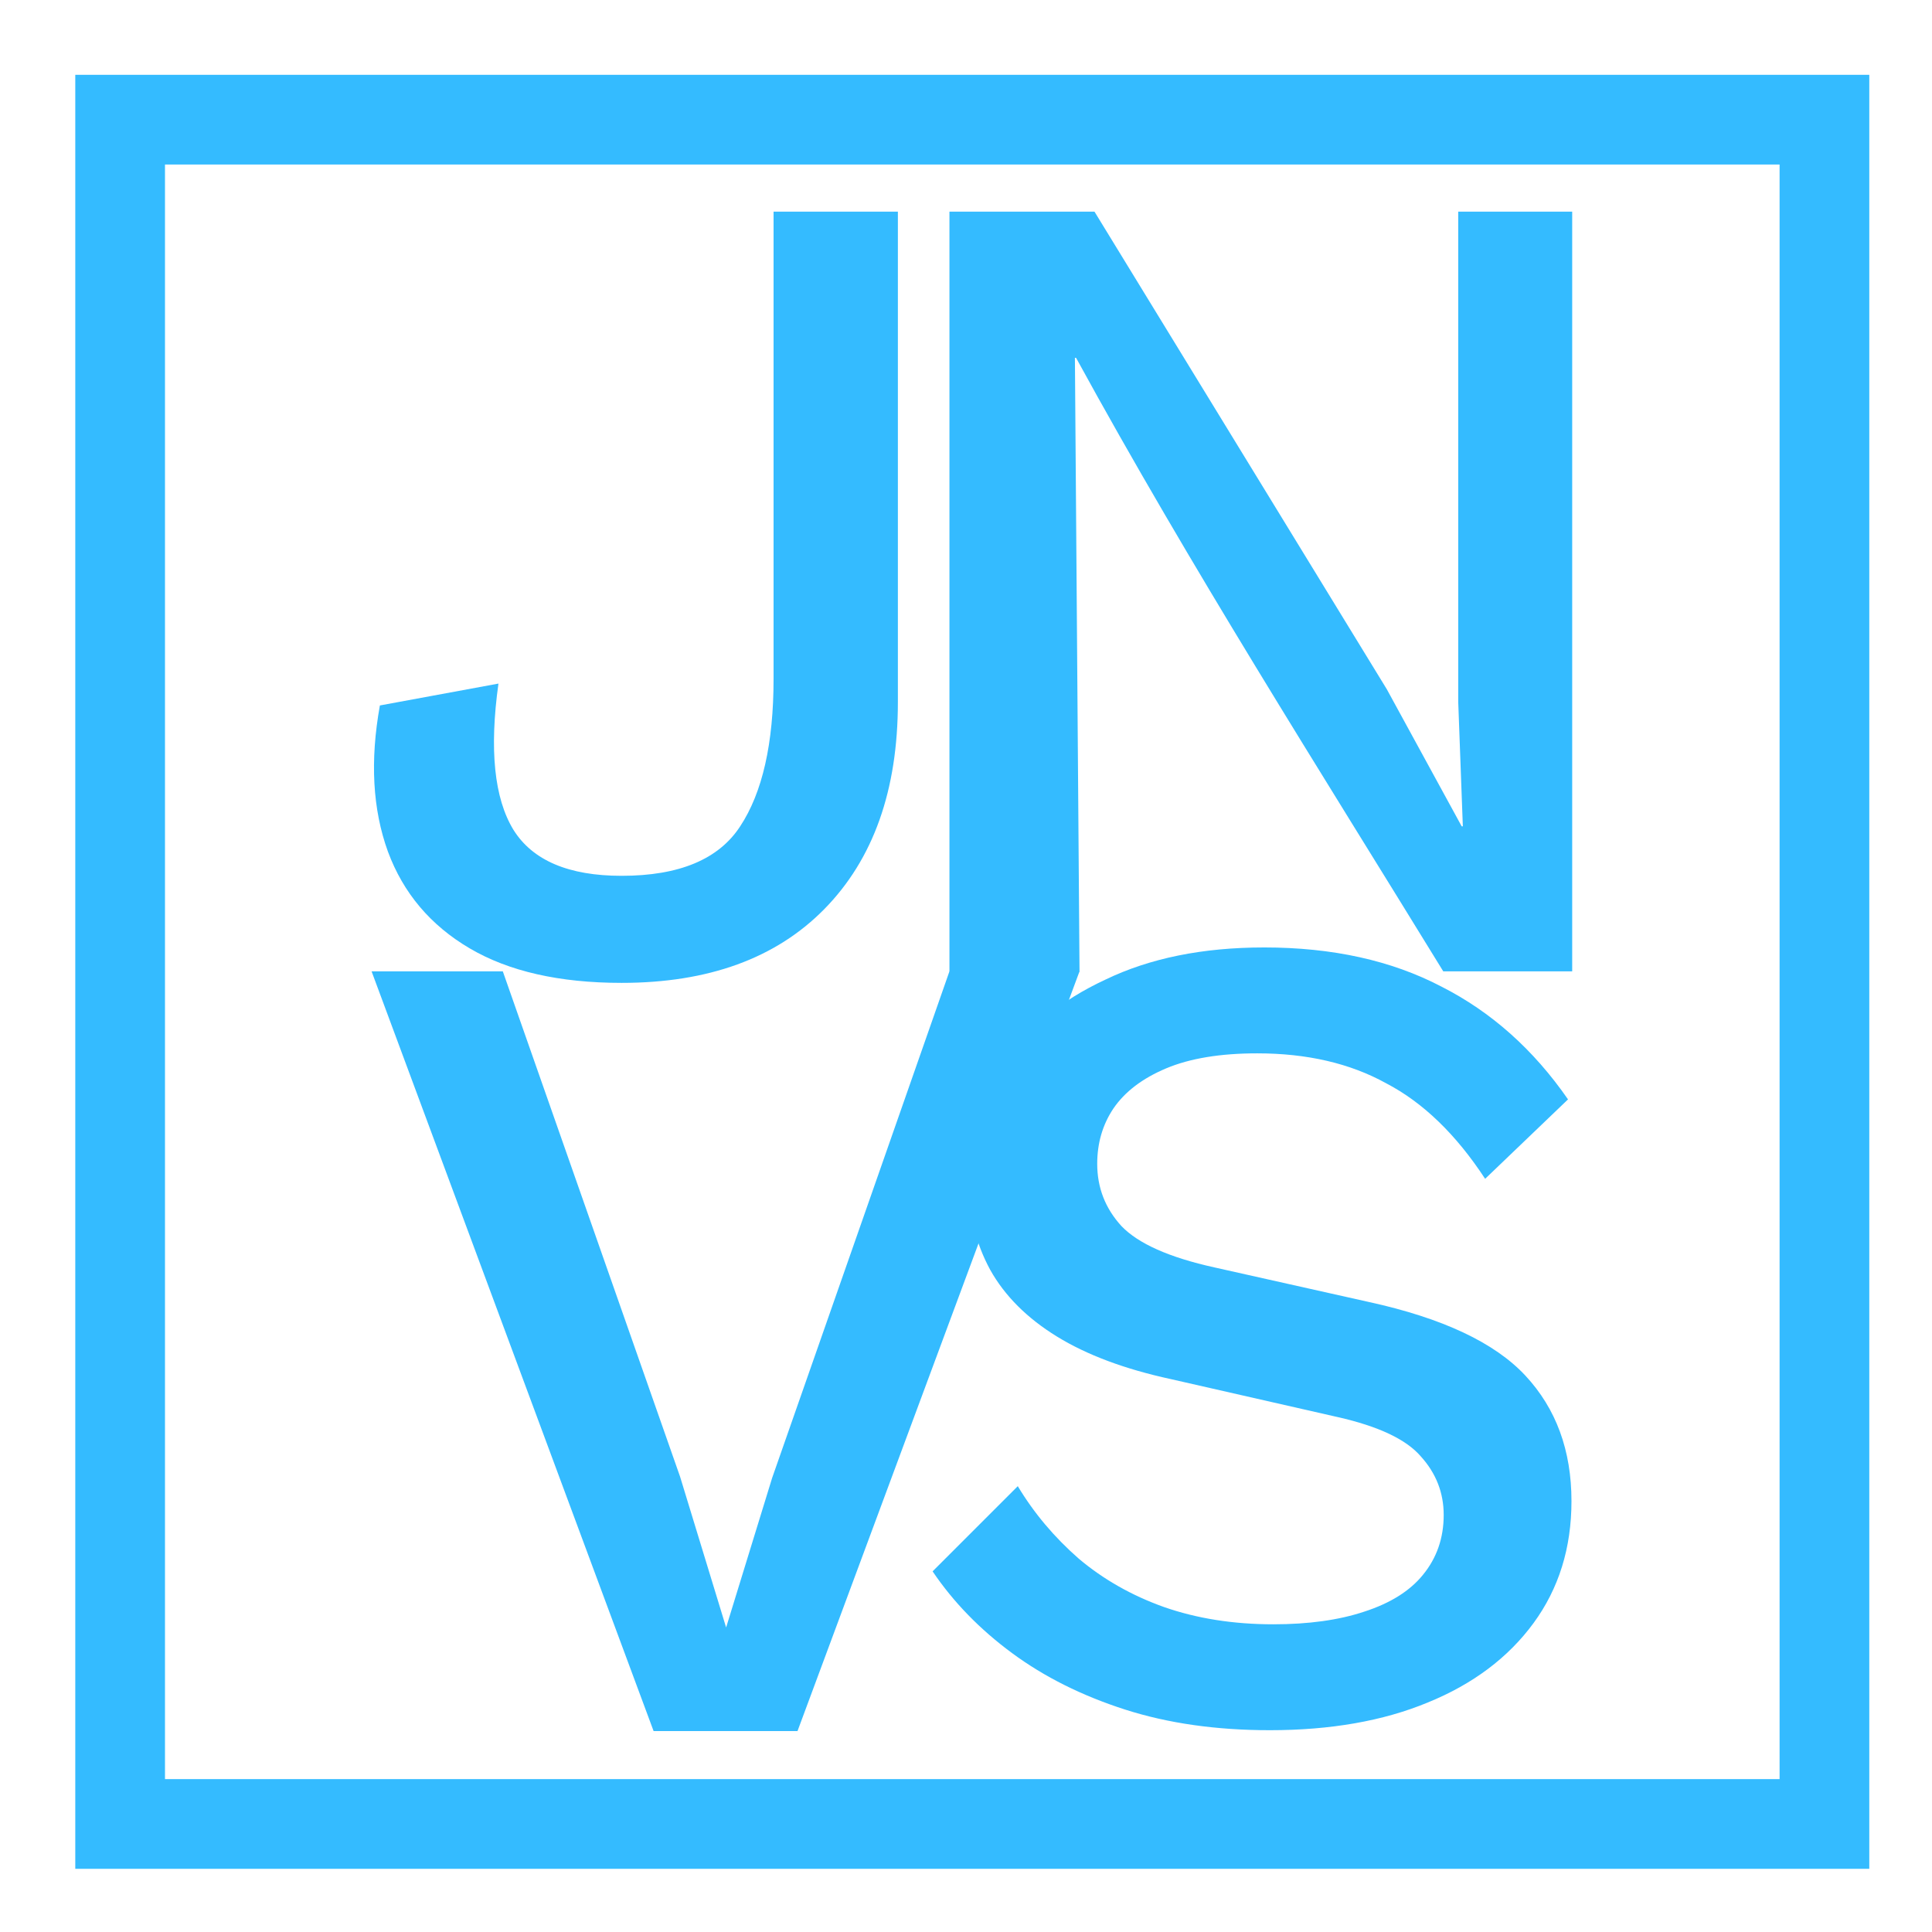 <?xml version="1.0" encoding="UTF-8" standalone="no"?>
<svg
   width="700pt"
   height="700pt"
   viewBox="0 0 700 700"
   version="1.1"
   id="svg858"
   sodipodi:docname="logo_jnvs_bold_cyan_sq.svg"
   inkscape:version="1.1.1 (3bf5ae0d25, 2021-09-20)"
   xmlns:inkscape="http://www.inkscape.org/namespaces/inkscape"
   xmlns:sodipodi="http://sodipodi.sourceforge.net/DTD/sodipodi-0.dtd"
   xmlns="http://www.w3.org/2000/svg"
   xmlns:svg="http://www.w3.org/2000/svg">
  <defs
     id="defs862" />
  <sodipodi:namedview
     id="namedview860"
     pagecolor="#ffffff"
     bordercolor="#999999"
     borderopacity="1"
     inkscape:pageshadow="0"
     inkscape:pageopacity="0"
     inkscape:pagecheckerboard="0"
     inkscape:document-units="pt"
     showgrid="false"
     inkscape:zoom="0.5"
     inkscape:cx="-29"
     inkscape:cy="537"
     inkscape:window-width="1271"
     inkscape:window-height="1011"
     inkscape:window-x="2090"
     inkscape:window-y="0"
     inkscape:window-maximized="0"
     inkscape:current-layer="svg858" />
  <g
     id="g1998"
     transform="matrix(0.87,0,0,0.87,97.32,60.672)"
     style="fill:#34bbff;fill-opacity:1">
    <path
       d="m 262.069,18.398 v 204.219 q 0,55.129 -30.681,86.29 -30.201,30.681 -84.372,30.681 -38.83,0 -63.279,-14.382 Q 59.288,310.824 49.7,284.937 40.113,258.571 46.345,224.055 l 49.377,-9.108 q -5.753,41.227 6.232,60.882 11.985,19.175 45.062,19.175 35.954,0 49.377,-20.614 13.902,-21.093 13.902,-61.361 V 18.398 Z"
       style="font-weight:500;font-size:360.95px;line-height:1.25;font-family:'Work Sans';-inkscape-font-specification:'Work Sans Medium';fill:#34bbff;fill-opacity:1;stroke-width:11.985"
       id="path37479-6" />
    <path
       d="M 542.889,18.398 V 334.793 H 489.198 C 437.117,249.984 384.016,166.56 336.273,79.28 h -0.479 l 1.918,255.513 c -2.484,4.571 -51.109,8.743 -54.171,0 V 18.398 h 60.403 l 121.764,198.945 31.16,57.047 h 0.479 l -1.918,-51.774 V 18.398 Z"
       style="font-weight:500;font-size:360.95px;line-height:1.25;font-family:'Work Sans';-inkscape-font-specification:'Work Sans Medium';fill:#34bbff;fill-opacity:1;stroke-width:11.985"
       id="path37481-9"
       sodipodi:nodetypes="ccccccccccccccc" />
    <path
       d="M 337.711,334.793 220.262,651.188 H 160.338 L 42.889,334.793 h 54.65 l 73.826,210.451 19.175,62.8 19.175,-62.32 73.826,-210.93 z"
       style="font-weight:500;font-size:360.95px;line-height:1.25;font-family:'Work Sans';-inkscape-font-specification:'Work Sans Medium';fill:#34bbff;fill-opacity:1;stroke-width:11.985"
       id="path37483-8" />
    <path
       d="m 414.593,324.832 q 42.665,0 73.826,16.299 31.16,15.82 52.733,46.98 l -34.516,33.078 q -18.217,-27.804 -41.227,-39.789 -22.531,-12.464 -53.691,-12.464 -23.011,0 -37.871,6.232 -14.861,6.232 -22.052,16.779 -6.711,10.067 -6.711,23.011 0,14.861 10.067,25.887 10.547,11.026 38.83,17.258 l 64.238,14.382 q 46.021,10.067 65.197,30.681 19.175,20.614 19.175,52.253 0,29.243 -15.82,50.815 -15.82,21.572 -44.104,33.078 -27.804,11.505 -65.676,11.505 -33.557,0 -60.403,-8.629 -26.846,-8.629 -46.98,-23.49 -20.134,-14.861 -33.078,-34.036 l 35.475,-35.475 q 10.067,16.779 25.408,30.201 15.34,12.943 35.475,20.134 20.614,7.191 45.542,7.191 22.052,0 37.872,-5.273 16.299,-5.273 24.449,-15.34 8.629,-10.546 8.629,-24.928 0,-13.902 -9.588,-24.449 -9.108,-10.546 -34.516,-16.299 l -69.511,-15.82 q -28.763,-6.232 -47.459,-17.737 -18.696,-11.505 -27.804,-27.804 -9.108,-16.779 -9.108,-37.392 0,-26.846 14.382,-48.418 14.861,-22.052 42.665,-34.995 27.804,-13.423 66.155,-13.423 z"
       style="font-weight:500;font-size:360.95px;line-height:1.25;font-family:'Work Sans';-inkscape-font-specification:'Work Sans Medium';fill:#34bbff;fill-opacity:1;stroke-width:11.985"
       id="path37485-8" />
  </g>
  <path
     id="rect2449-7"
     style="fill:#34bbff;fill-opacity:1;stroke-width:3.619"
     d="M 27.277,27.107 V 677.107 H 677.277 V 27.107 Z M 59.777,59.607 H 644.777 V 644.607 H 59.777 Z" />
</svg>
